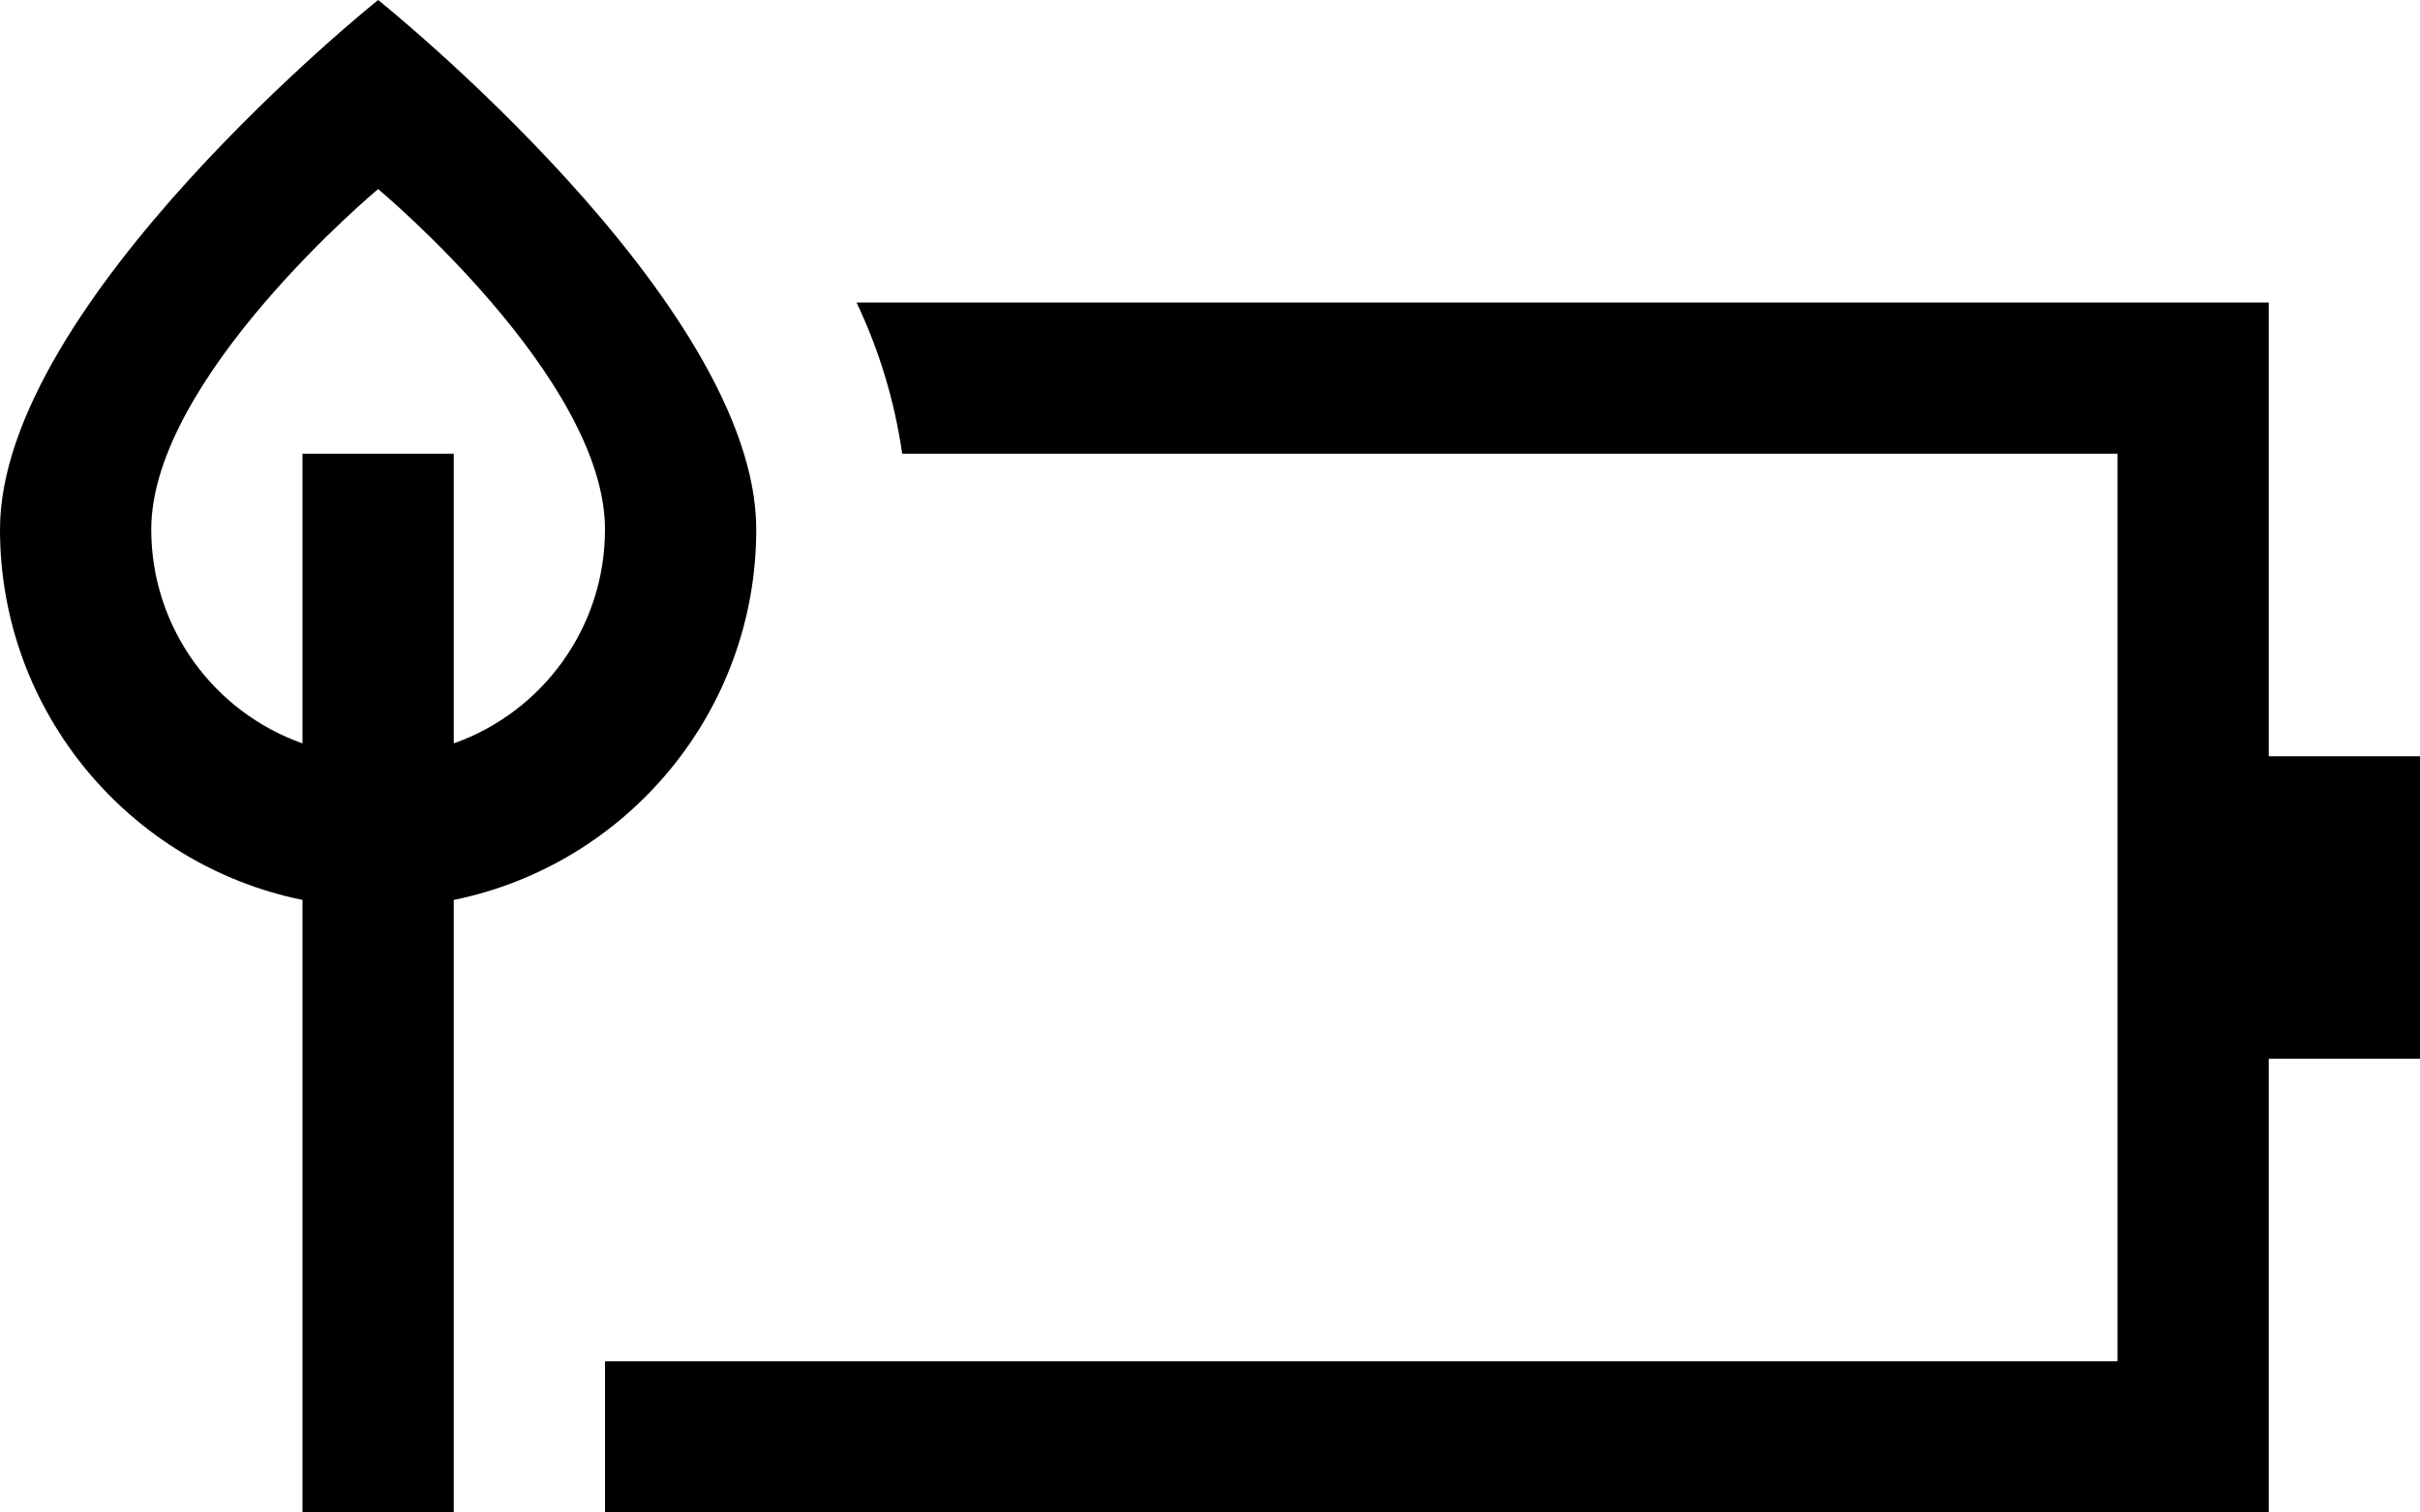﻿<?xml version="1.0" encoding="utf-8"?>
<!DOCTYPE svg PUBLIC "-//W3C//DTD SVG 1.1//EN" "http://www.w3.org/Graphics/SVG/1.1/DTD/svg11.dtd">
<svg xmlns="http://www.w3.org/2000/svg" xmlns:xlink="http://www.w3.org/1999/xlink" version="1.1" baseProfile="full" width="16" height="10" viewBox="0 0 16.00 10.00" enable-background="new 0 0 16.00 10.00" xml:space="preserve">
	<path fill="#000000" fill-opacity="1" stroke-width="0.2" stroke-linejoin="round" d="M 15,5L 16,5L 16,7L 15,7L 15,10L 4,10L 4,9L 14,9L 14,3L 5.965,3C 5.914,2.647 5.811,2.311 5.663,2L 15,2L 15,5 Z M 2,3L 3,3L 3,4.915C 3.583,4.709 4,4.153 4,3.5C 4,2.5 2.5,1.25 2.5,1.25C 2.5,1.25 1,2.5 1,3.5C 1,4.153 1.417,4.709 2,4.915L 2,3 Z M 3,10L 2,10L 2,5.95C 0.859,5.718 -1.5099e-013,4.709 -1.5099e-013,3.5C -1.5099e-013,2 2.5,0 2.5,0C 2.5,0 5,2 5,3.5C 5,4.709 4.141,5.718 3,5.95L 3,10 Z "/>
</svg>

